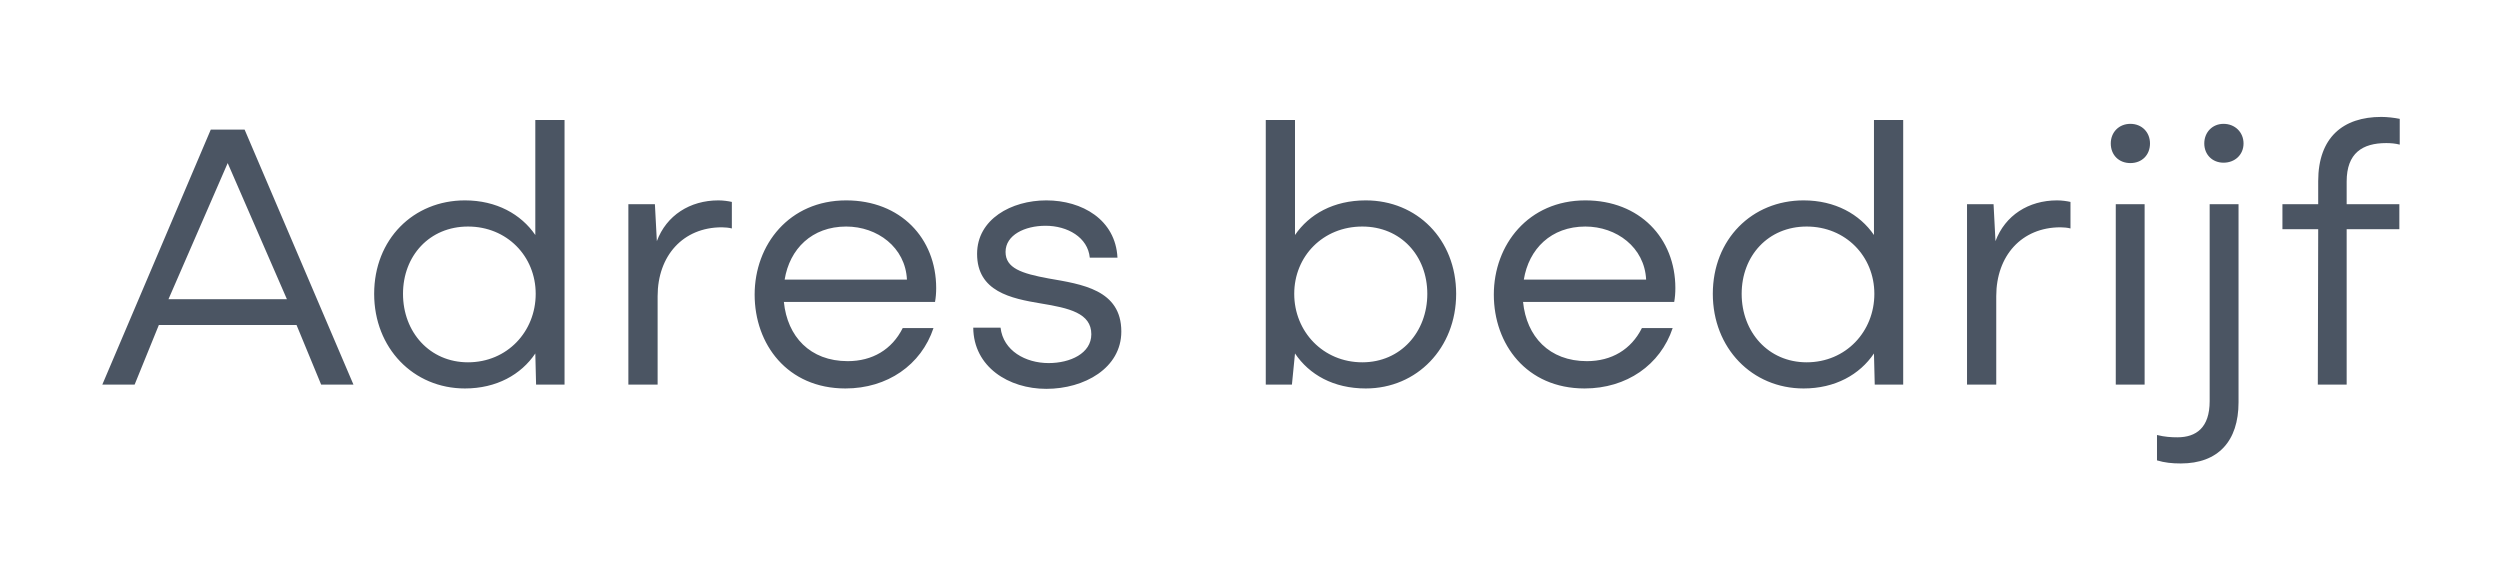 <svg width="104" height="24" viewBox="0 0 104 24" fill="none" xmlns="http://www.w3.org/2000/svg">
<g filter="url(#filter0_f_129_3183)">
<path d="M9.472 6.784L7.008 12.448H11.936L9.472 6.784ZM5.6 16H4.256L8.768 5.392H10.176L14.704 16H13.36L12.336 13.52H6.608L5.6 16ZM19.469 15.072C21.101 15.072 22.285 13.792 22.285 12.224C22.285 10.656 21.085 9.424 19.469 9.424C17.869 9.424 16.765 10.64 16.765 12.224C16.765 13.808 17.869 15.072 19.469 15.072ZM23.485 16H22.301L22.269 14.704C21.677 15.584 20.653 16.16 19.341 16.16C17.197 16.16 15.565 14.48 15.565 12.224C15.565 9.952 17.197 8.336 19.341 8.336C20.653 8.336 21.677 8.912 22.269 9.776V4.992H23.485V16ZM27.357 16H26.14V8.496H27.244L27.325 10.032C27.724 8.96 28.701 8.336 29.884 8.336C30.093 8.336 30.3 8.368 30.445 8.4V9.504C30.332 9.472 30.157 9.456 30.029 9.456C28.413 9.456 27.357 10.64 27.357 12.32V16ZM32.641 11.632H37.729C37.665 10.288 36.497 9.424 35.201 9.424C33.777 9.424 32.849 10.352 32.641 11.632ZM38.897 12.56H32.609C32.753 14 33.697 15.024 35.265 15.024C36.289 15.024 37.105 14.544 37.553 13.648H38.833C38.321 15.184 36.913 16.16 35.169 16.16C32.753 16.16 31.393 14.32 31.393 12.256C31.393 10.176 32.833 8.336 35.201 8.336C37.457 8.336 38.945 9.904 38.945 11.984C38.945 12.192 38.929 12.384 38.897 12.56ZM40.487 13.632H41.623C41.735 14.592 42.663 15.104 43.623 15.104C44.519 15.104 45.399 14.704 45.399 13.904C45.399 13.024 44.471 12.816 43.303 12.624C42.055 12.416 40.647 12.128 40.647 10.56C40.647 9.12 42.071 8.336 43.527 8.336C45.015 8.336 46.407 9.136 46.487 10.72H45.335C45.255 9.872 44.407 9.392 43.495 9.392C42.631 9.392 41.831 9.776 41.831 10.48C41.831 11.152 42.487 11.376 43.623 11.584C44.999 11.824 46.647 12.048 46.647 13.792C46.647 15.312 45.111 16.176 43.527 16.176C41.959 16.176 40.503 15.264 40.487 13.632ZM56.672 15.072C58.272 15.072 59.376 13.808 59.376 12.224C59.376 10.64 58.272 9.424 56.672 9.424C55.04 9.424 53.84 10.656 53.84 12.224C53.84 13.792 55.04 15.072 56.672 15.072ZM53.744 16H52.656V4.992H53.872V9.776C54.464 8.912 55.472 8.336 56.816 8.336C58.944 8.336 60.576 9.952 60.576 12.224C60.576 14.48 58.944 16.16 56.816 16.16C55.472 16.16 54.464 15.584 53.872 14.704L53.744 16ZM63.391 11.632H68.479C68.415 10.288 67.247 9.424 65.951 9.424C64.527 9.424 63.599 10.352 63.391 11.632ZM69.647 12.56H63.359C63.503 14 64.447 15.024 66.015 15.024C67.039 15.024 67.855 14.544 68.303 13.648H69.583C69.071 15.184 67.663 16.16 65.919 16.16C63.503 16.16 62.143 14.32 62.143 12.256C62.143 10.176 63.583 8.336 65.951 8.336C68.207 8.336 69.695 9.904 69.695 11.984C69.695 12.192 69.679 12.384 69.647 12.56ZM75.157 15.072C76.789 15.072 77.973 13.792 77.973 12.224C77.973 10.656 76.773 9.424 75.157 9.424C73.557 9.424 72.453 10.64 72.453 12.224C72.453 13.808 73.557 15.072 75.157 15.072ZM79.173 16H77.989L77.957 14.704C77.365 15.584 76.341 16.16 75.029 16.16C72.885 16.16 71.253 14.48 71.253 12.224C71.253 9.952 72.885 8.336 75.029 8.336C76.341 8.336 77.365 8.912 77.957 9.776V4.992H79.173V16ZM83.044 16H81.828V8.496H82.932L83.012 10.032C83.412 8.96 84.388 8.336 85.572 8.336C85.78 8.336 85.988 8.368 86.132 8.4V9.504C86.02 9.472 85.844 9.456 85.716 9.456C84.1 9.456 83.044 10.64 83.044 12.32V16ZM89.216 16H88.016V8.496H89.216V16ZM88.624 6.784C88.144 6.784 87.808 6.448 87.808 5.968C87.808 5.504 88.144 5.152 88.624 5.152C89.104 5.152 89.44 5.504 89.44 5.968C89.44 6.448 89.104 6.784 88.624 6.784ZM91.922 8.496H93.123V16.736C93.123 18.352 92.275 19.28 90.722 19.28C90.355 19.28 90.05 19.248 89.731 19.152C89.731 19.04 89.731 18.224 89.731 18.096C90.05 18.176 90.323 18.192 90.579 18.192C91.362 18.192 91.922 17.792 91.922 16.688V8.496ZM92.499 6.768C92.034 6.768 91.698 6.432 91.698 5.968C91.698 5.504 92.034 5.152 92.499 5.152C92.978 5.152 93.331 5.504 93.331 5.968C93.331 6.432 92.978 6.768 92.499 6.768ZM97.621 9.536V16H96.421L96.437 9.536H94.949V8.496H96.437V7.536C96.437 5.712 97.477 4.864 99.061 4.864C99.301 4.864 99.589 4.896 99.829 4.944V6.016C99.653 5.968 99.445 5.952 99.269 5.952C98.277 5.952 97.621 6.368 97.621 7.552V8.496H99.813V9.536H97.621Z" fill="#4B5563"/>
</g>
<defs>
<filter id="filter0_f_129_3183" x="0" y="-2" width="103.829" height="28" filterUnits="userSpaceOnUse" color-interpolation-filters="sRGB">
<feFlood flood-opacity="0" result="BackgroundImageFix"/>
<feBlend mode="normal" in="SourceGraphic" in2="BackgroundImageFix" result="shape"/>
<feGaussianBlur stdDeviation="2" result="effect1_foregroundBlur_129_3183"/>
</filter>
</defs>
</svg>
